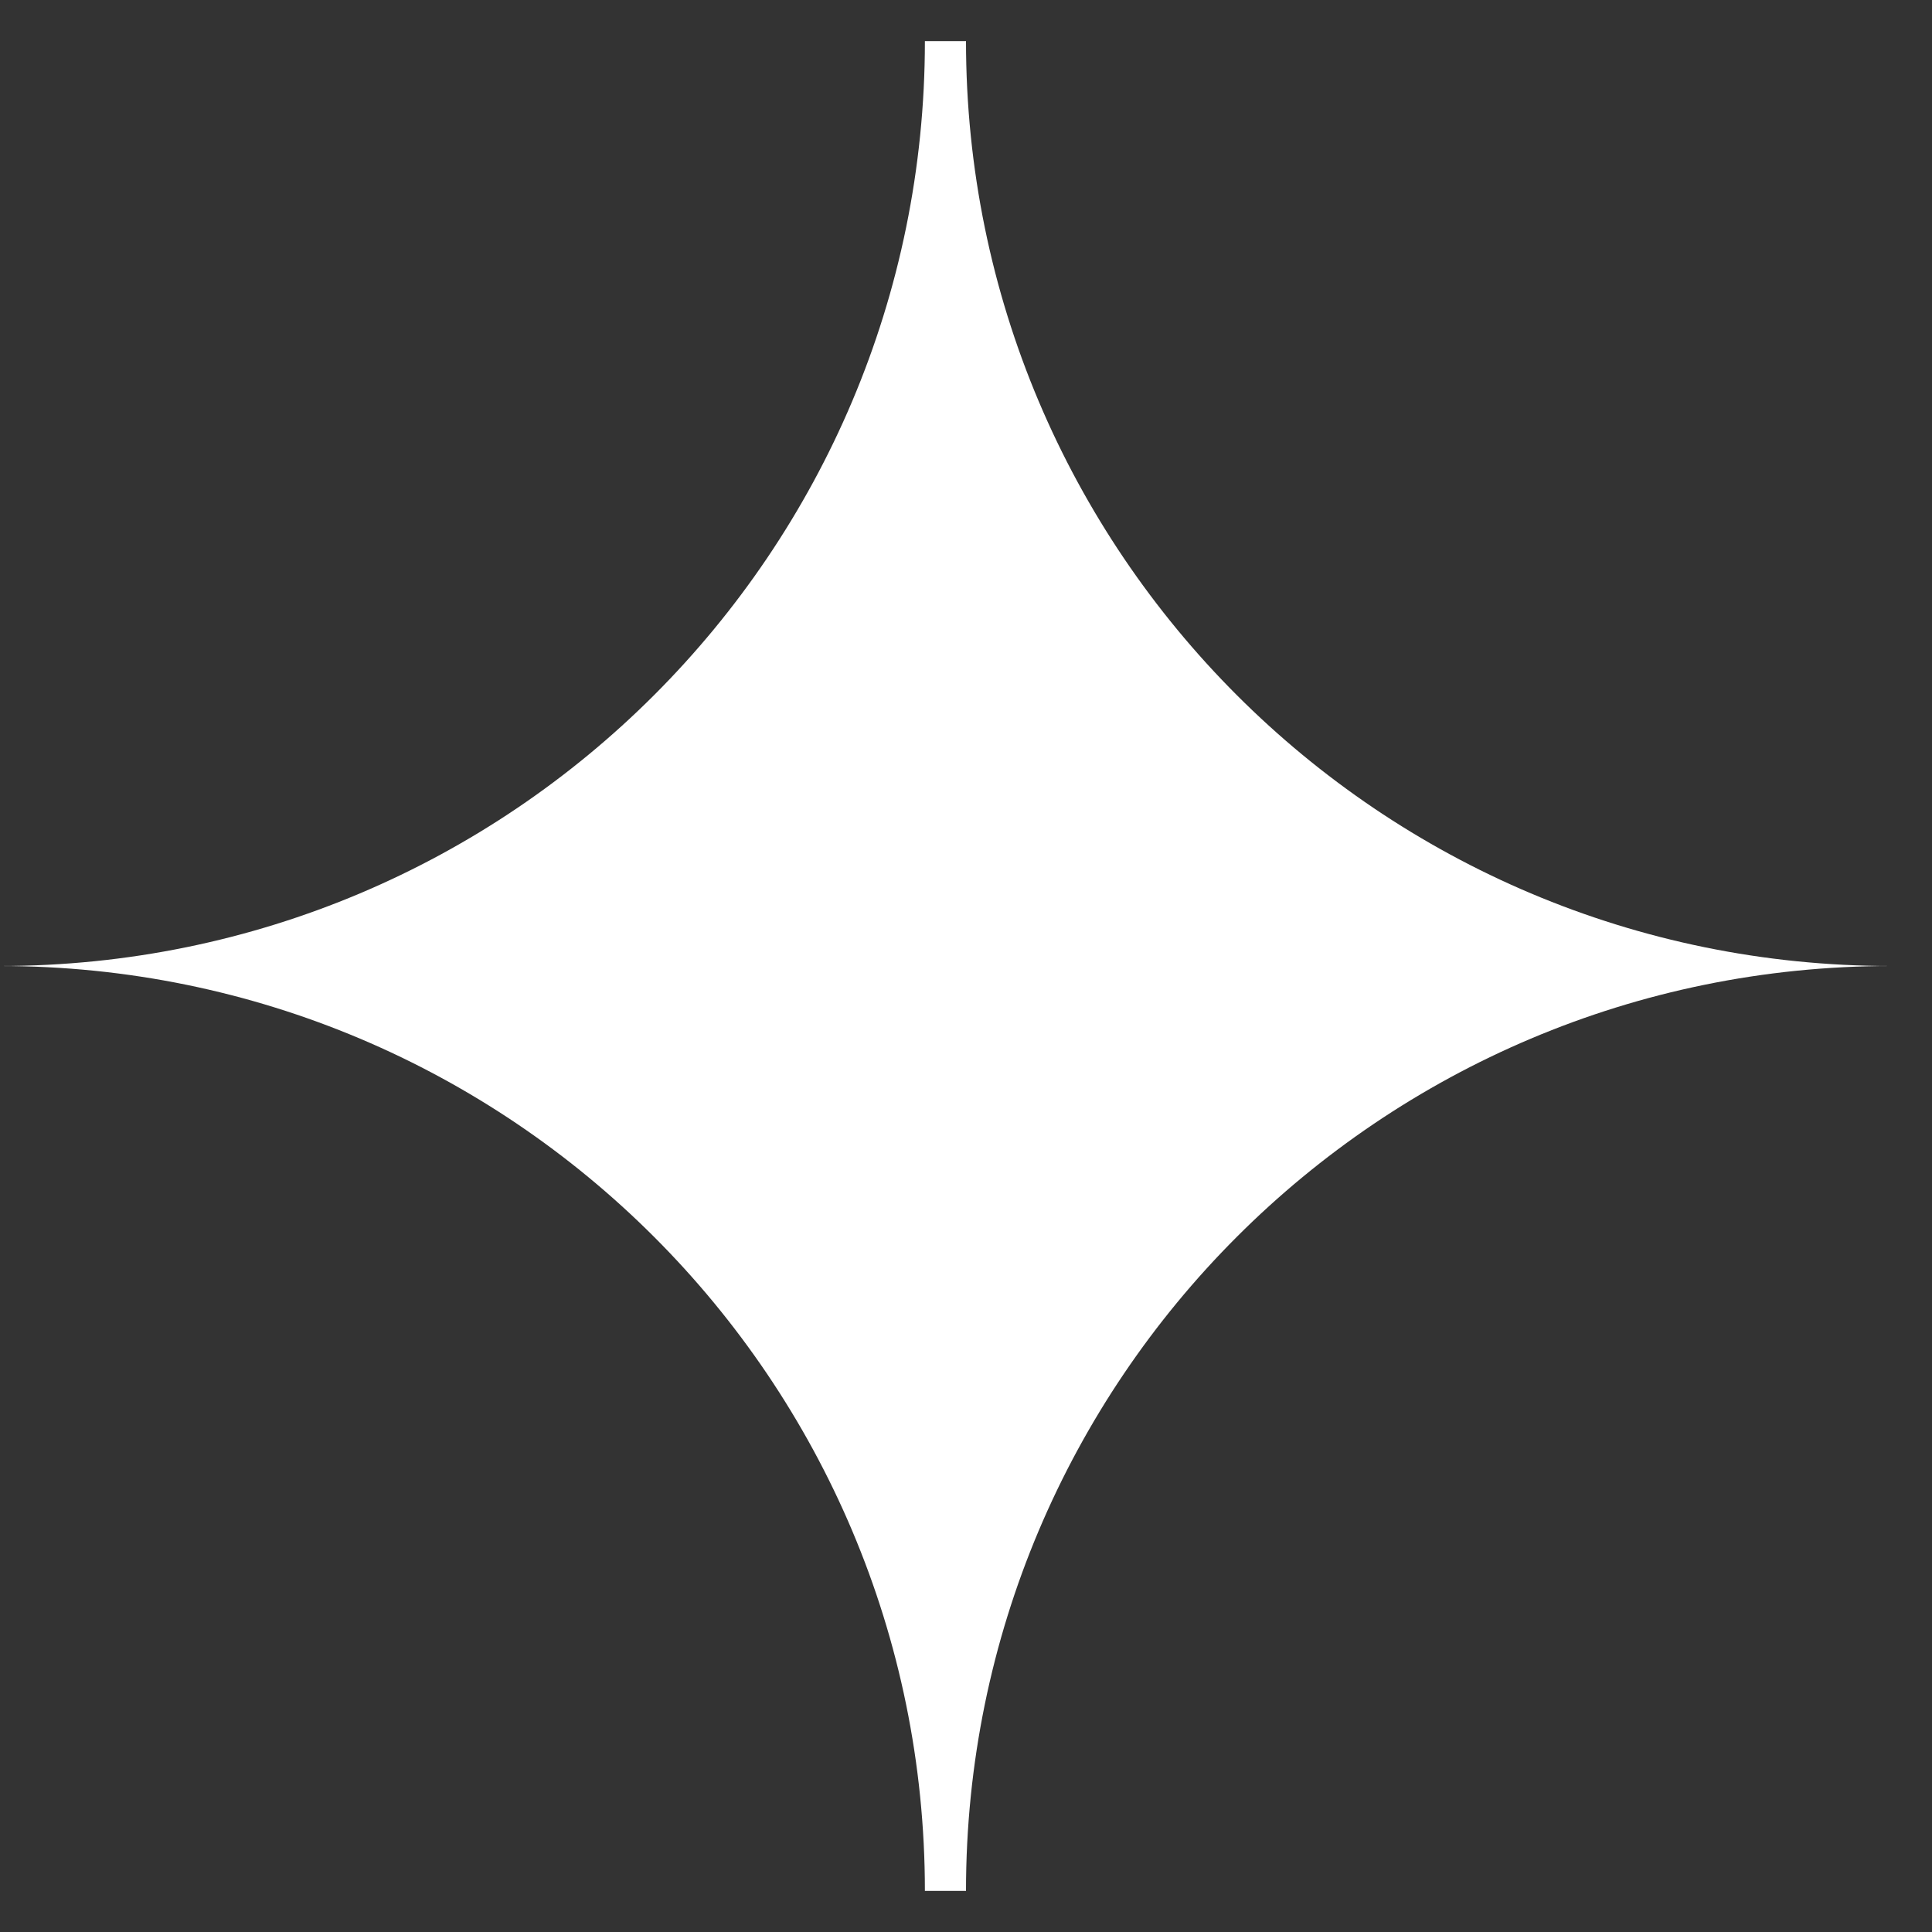 <svg width="47" height="47" xmlns="http://www.w3.org/2000/svg" xmlns:xlink="http://www.w3.org/1999/xlink" overflow="hidden"><rect width="100%" height="100%" fill="#333333" stroke="none"/><g transform="translate(-1534 -1919)"><path d="M1534 1942.5C1546.43 1942.5 1556.5 1932.43 1556.5 1920L1557.5 1920C1557.5 1932.43 1567.57 1942.5 1580 1942.5L1580 1942.5C1567.57 1942.5 1557.5 1952.57 1557.5 1965L1556.5 1965C1556.5 1952.57 1546.43 1942.5 1534 1942.5Z" fill="#FFFFFF" fill-rule="evenodd"/></g></svg>